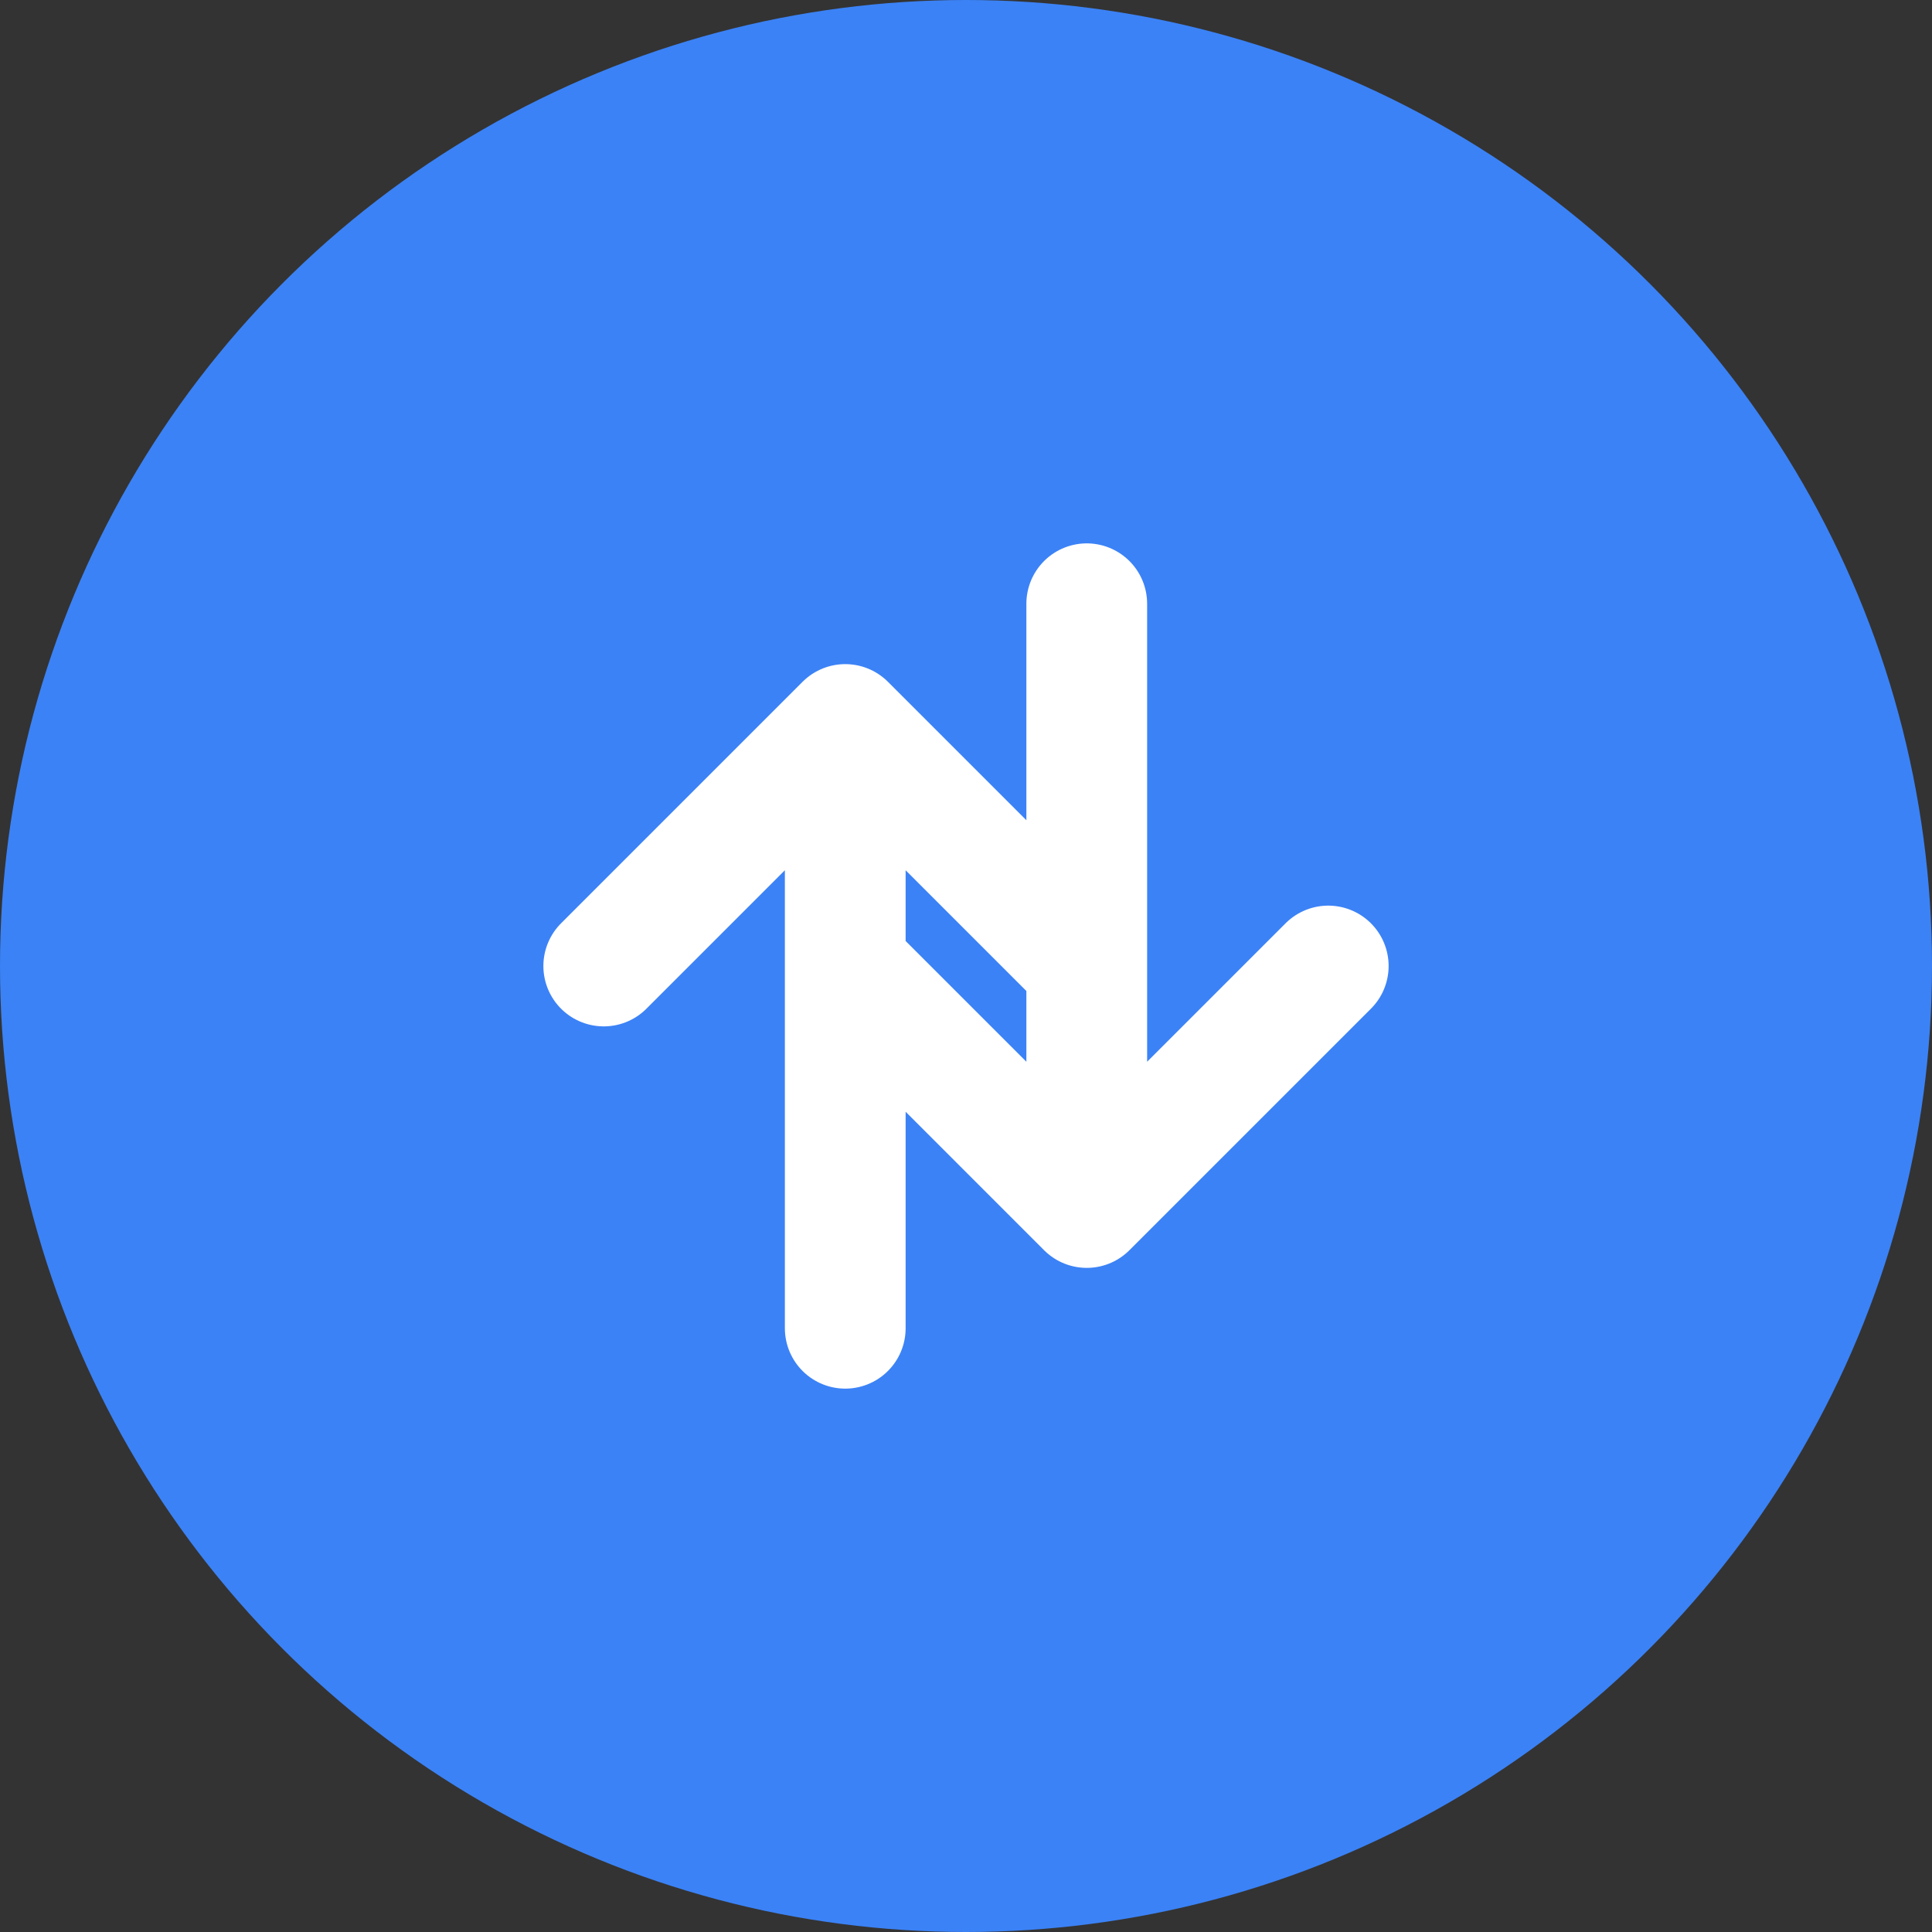 <?xml version="1.0" encoding="UTF-8"?>
<svg width="32" height="32" viewBox="0 0 32 32" fill="none" xmlns="http://www.w3.org/2000/svg">
  <rect x="0" y="0" width="32" height="32" fill="#333333" stroke="none"/>
  <!-- Background Circle -->
  <circle cx="16" cy="16" r="16" fill="#3B82F6"/>
  
  <!-- API Key Symbol -->
  <path d="M10 16L14 12M14 12L18 16M14 12V22M22 16L18 20M18 20L14 16M18 20V10" 
    stroke="white" 
    stroke-width="2" 
    stroke-linecap="round" 
    stroke-linejoin="round"/>
</svg> 